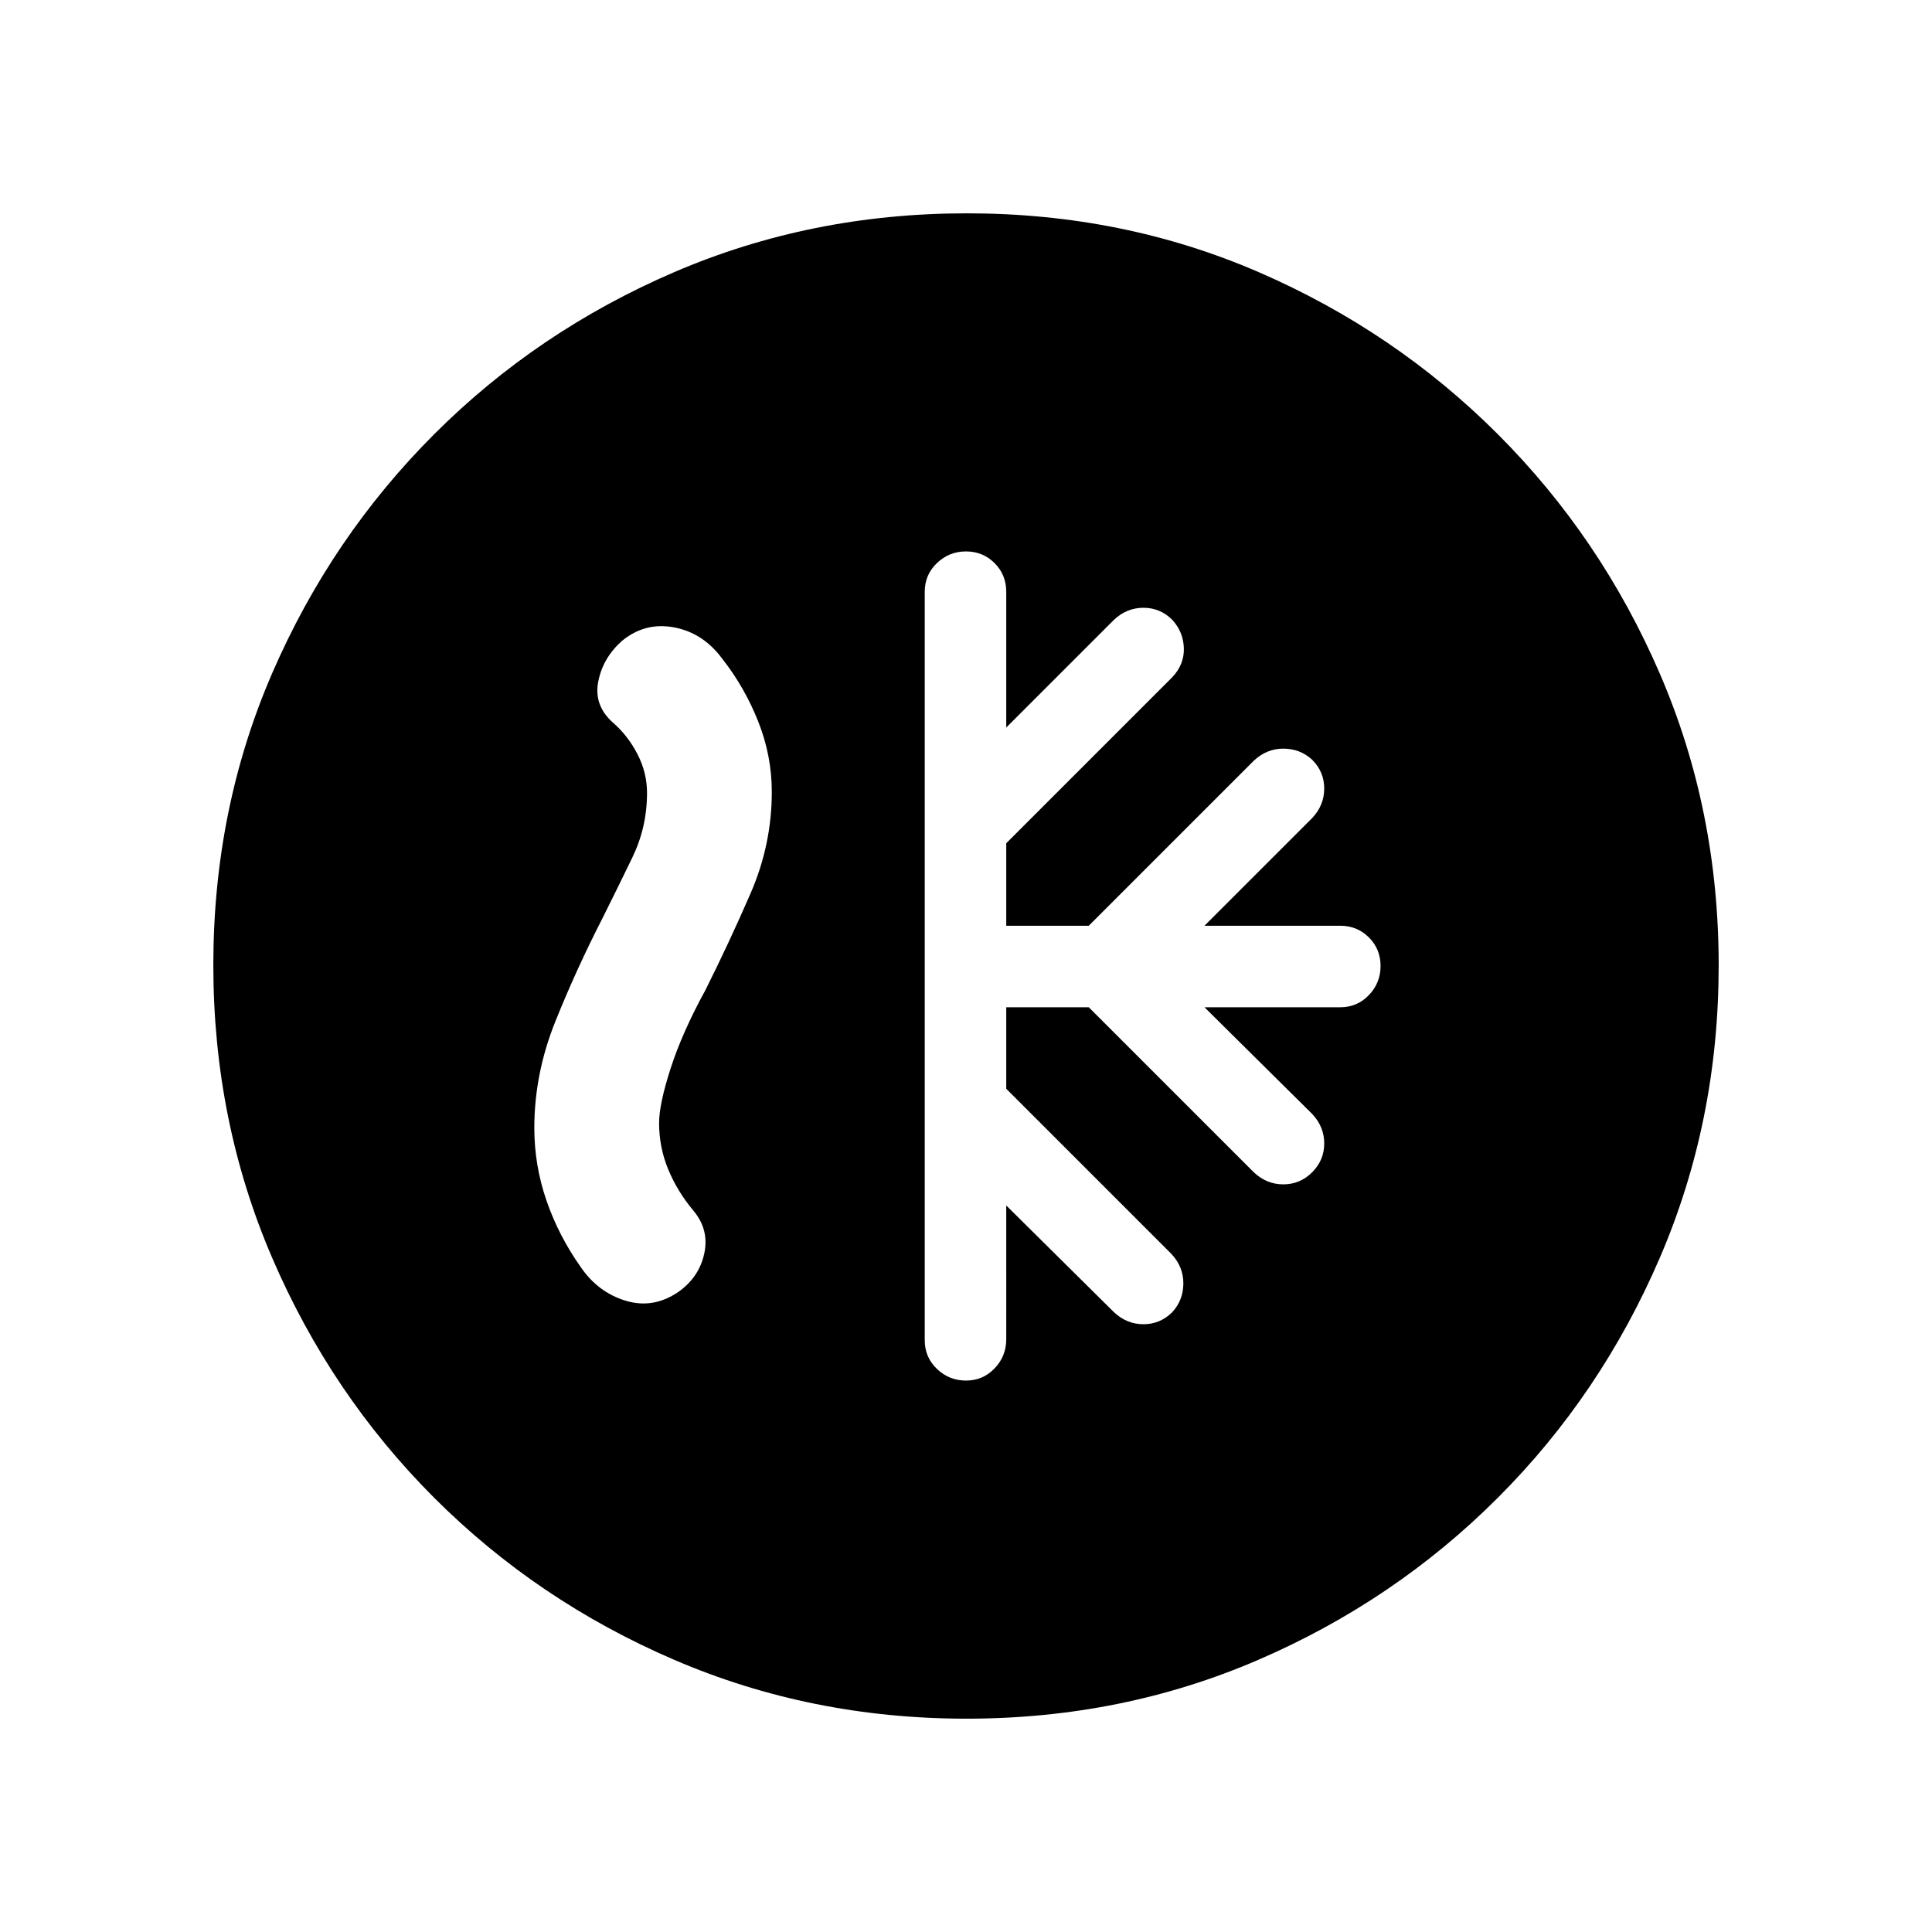 <svg xmlns="http://www.w3.org/2000/svg" height="20" viewBox="0 -960 960 960" width="20"><path d="M500-459.5h41l82 82q6.36 6 14.68 6t14.32-6q6-6 6-14.32t-6-14.68l-53.5-53H666q8.4 0 14.2-6.05Q686-471.6 686-480q0-8.4-5.8-14.2-5.8-5.8-14.2-5.8h-67.5l53.5-53.5q6-6.36 6-14.68t-6-14.32q-6-5.5-14.32-5.5T623-582l-82 82h-41v-41l82.5-82.5q6-6.36 5.75-14.43T582.5-652q-6-6-14.32-6t-14.68 6L500-598.5V-666q0-8.4-5.8-14.2-5.8-5.8-14.2-5.8-8.4 0-14.45 5.8-6.05 5.8-6.05 14.2v372q0 8.4 6.05 14.2Q471.6-274 480-274q8.4 0 14.2-6.05 5.8-6.05 5.8-14.45V-361l53.5 53q6.36 6 14.68 6t14.32-6q5.5-6 5.5-14.32T582-337l-82-82v-40.5ZM480.28-106Q403-106 335-135.25t-119.25-80.5Q164.5-267 135.25-334.96T106-480.46q0-77.54 29.25-145.04 29.25-67.5 80.5-118.75t119.21-80.5Q402.92-854 480.46-854t145.04 29.25q67.5 29.25 118.75 80.5t80.5 118.97q29.25 67.73 29.25 145Q854-403 824.75-335t-80.5 119.25Q693-164.5 625.28-135.25 557.55-106 480.28-106ZM299.5-504q-13 25.34-23.5 51.42-10.5 26.08-10.5 53.08 0 18.5 6.02 36 6.03 17.5 16.98 33 8.54 12.58 22.27 16.79Q324.5-309.5 337-318q10.4-7.31 12.95-19.15 2.55-11.85-5.45-21.35-7.86-9.36-12.43-20.36-4.57-11-4.57-23.14 0-9.37 5.75-27.18Q339-447 350.5-468q12-24 22.5-48.2 10.5-24.2 10.5-50.3 0-18-6.75-35T359-632.52q-9.5-12.98-24-15.73t-26 6.75q-9.5 8.5-11.75 20.25T304.5-601q7.5 6.5 12.25 15.72 4.75 9.23 4.75 19.28 0 17-7.25 32t-14.75 30Z"/></svg>